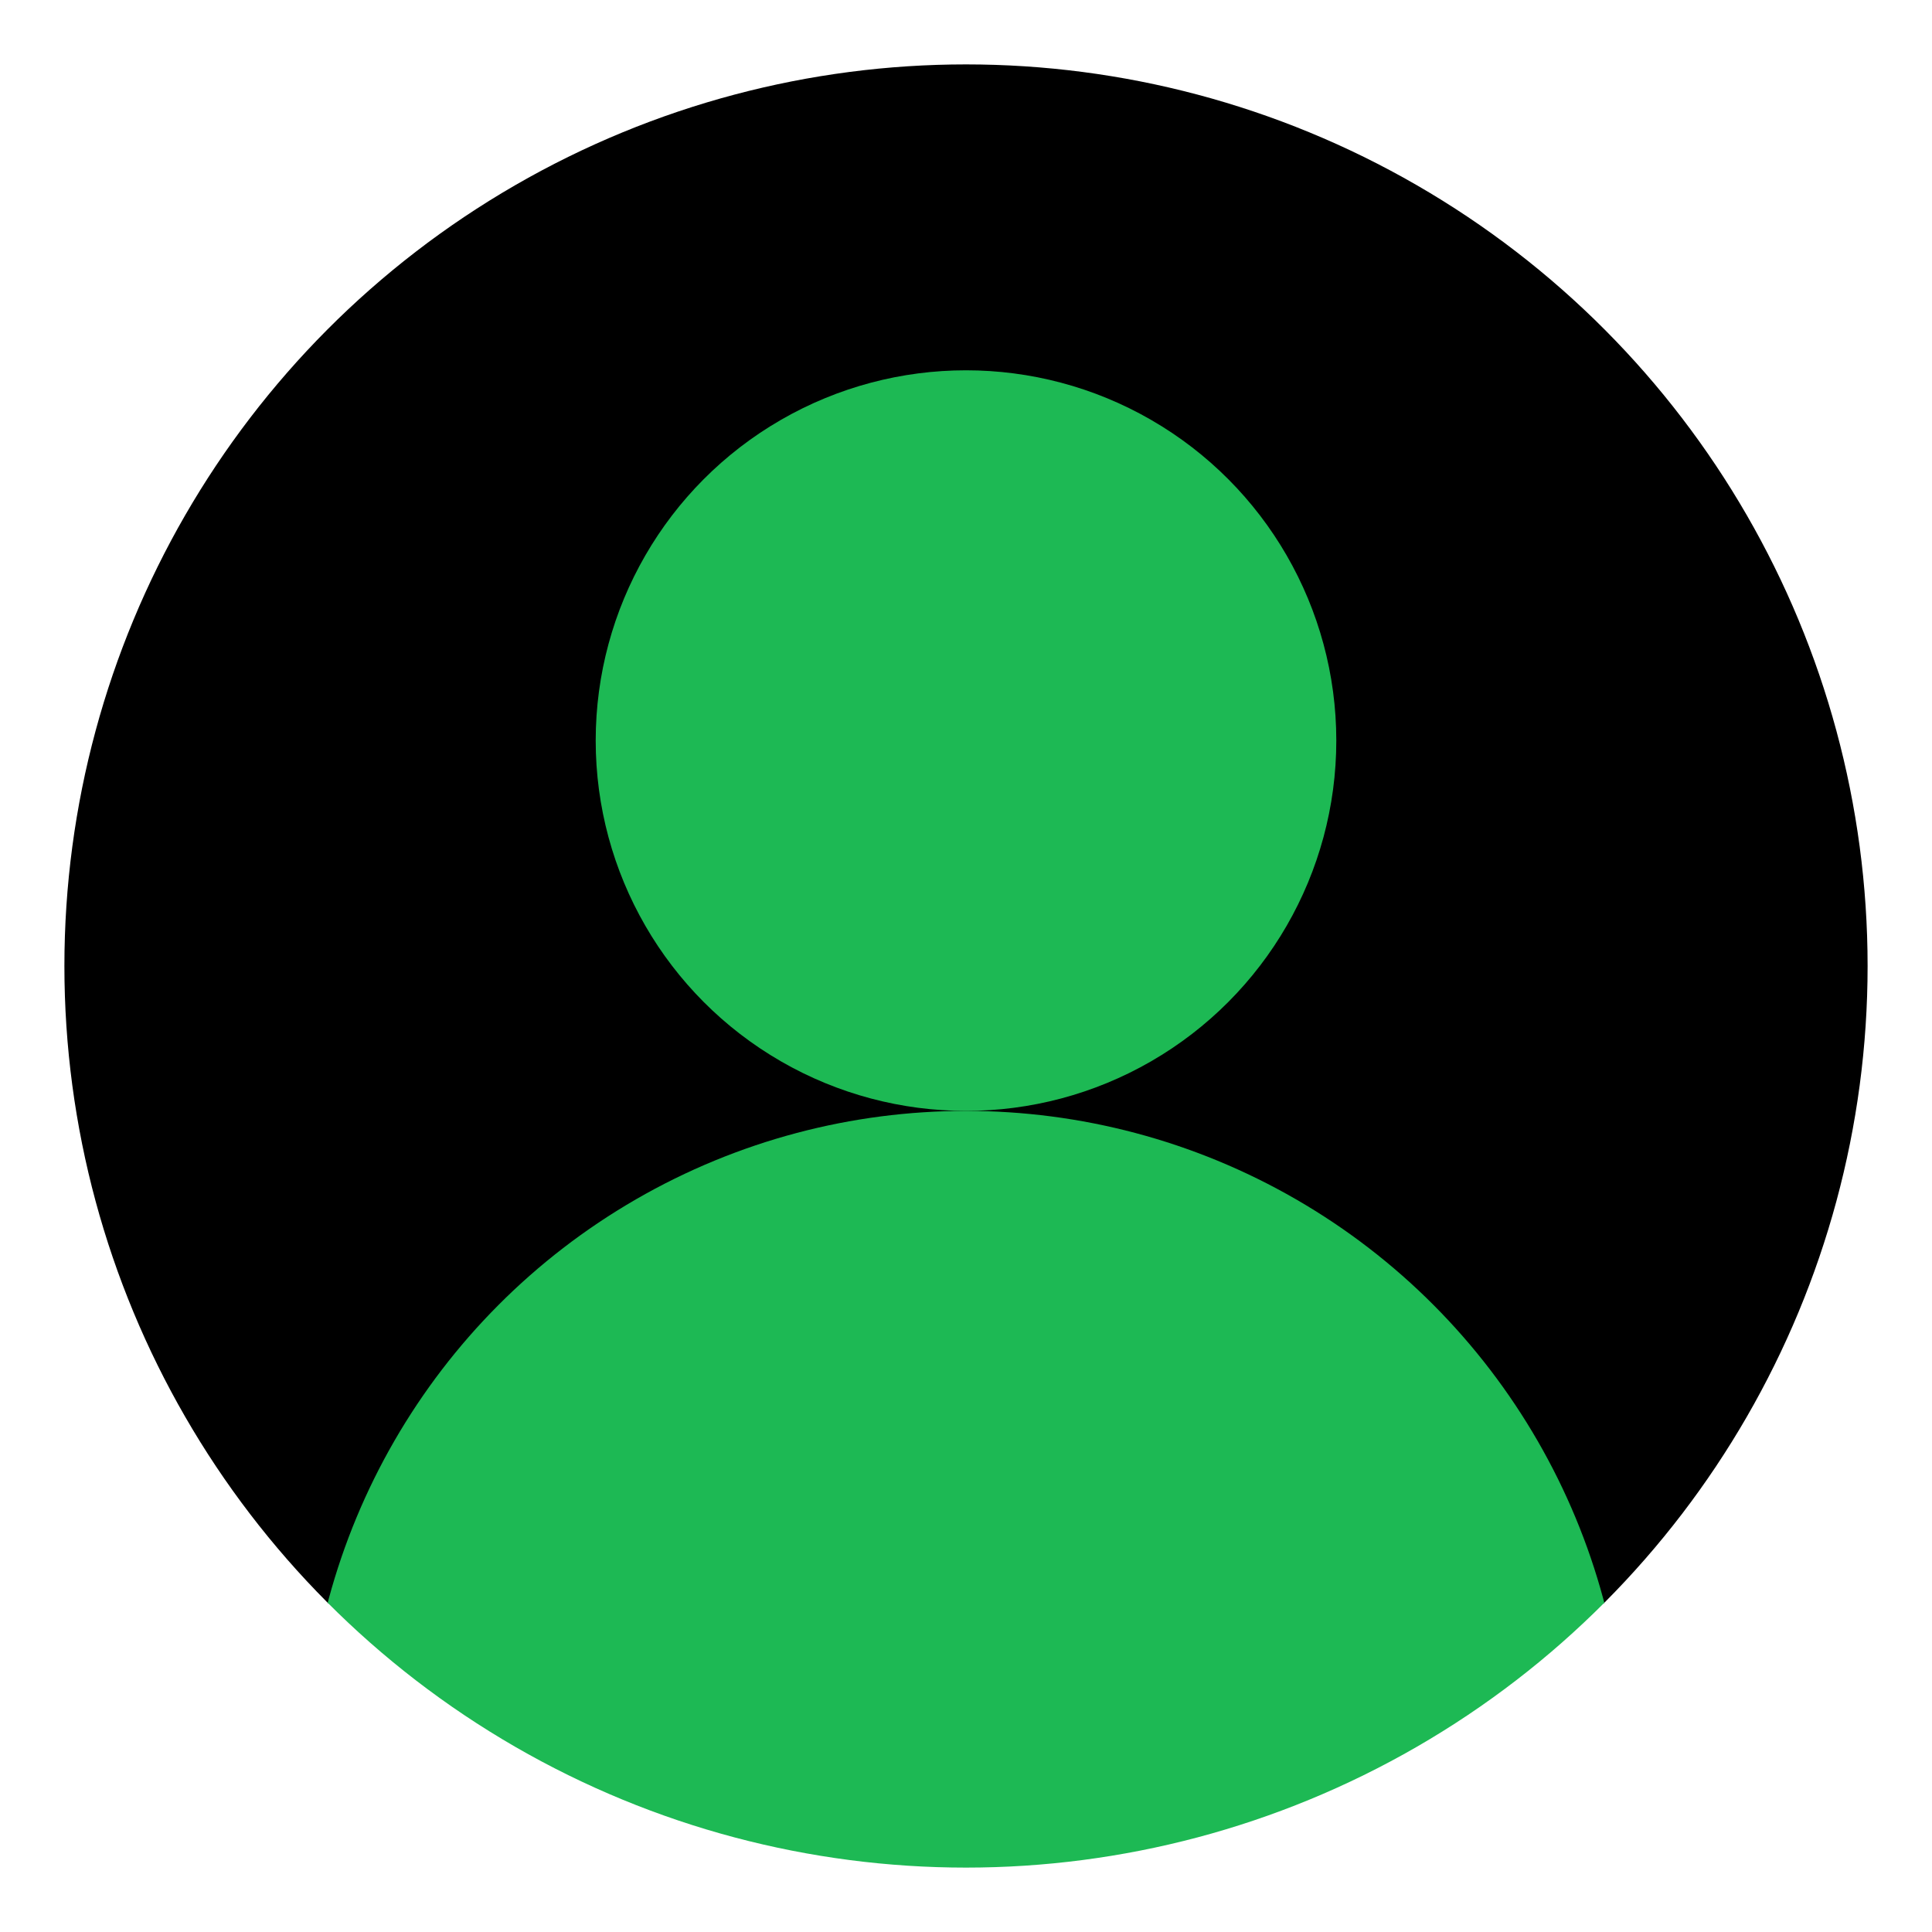 <?xml version="1.0" encoding="UTF-8" standalone="no"?>
<!-- Written by Treer (gitlab.com/Treer) -->
<svg 
	version="1.1" 
	xmlns="http://www.w3.org/2000/svg" 
	xmlns:xlink="http://www.w3.org/1999/xlink" 
	width="600" 
	height="600"
	fill= "#1db954">

  <title>Abstract user icon</title>

  <defs>
    <clipPath id="circular-border">
      <circle cx="300" cy="300" r="280" />
    </clipPath>
    <clipPath id="avoid-antialiasing-bugs">
	  <rect width="100%" height="498" />
    </clipPath>
  </defs>
  
  <circle cx="300" cy="300" r="280" fill="black" clip-path="url(#avoid-antialiasing-bugs)" />
  <circle cx="300" cy="230" r="115" />
  <circle cx="300" cy="550" r="205" clip-path="url(#circular-border)" />
</svg>
